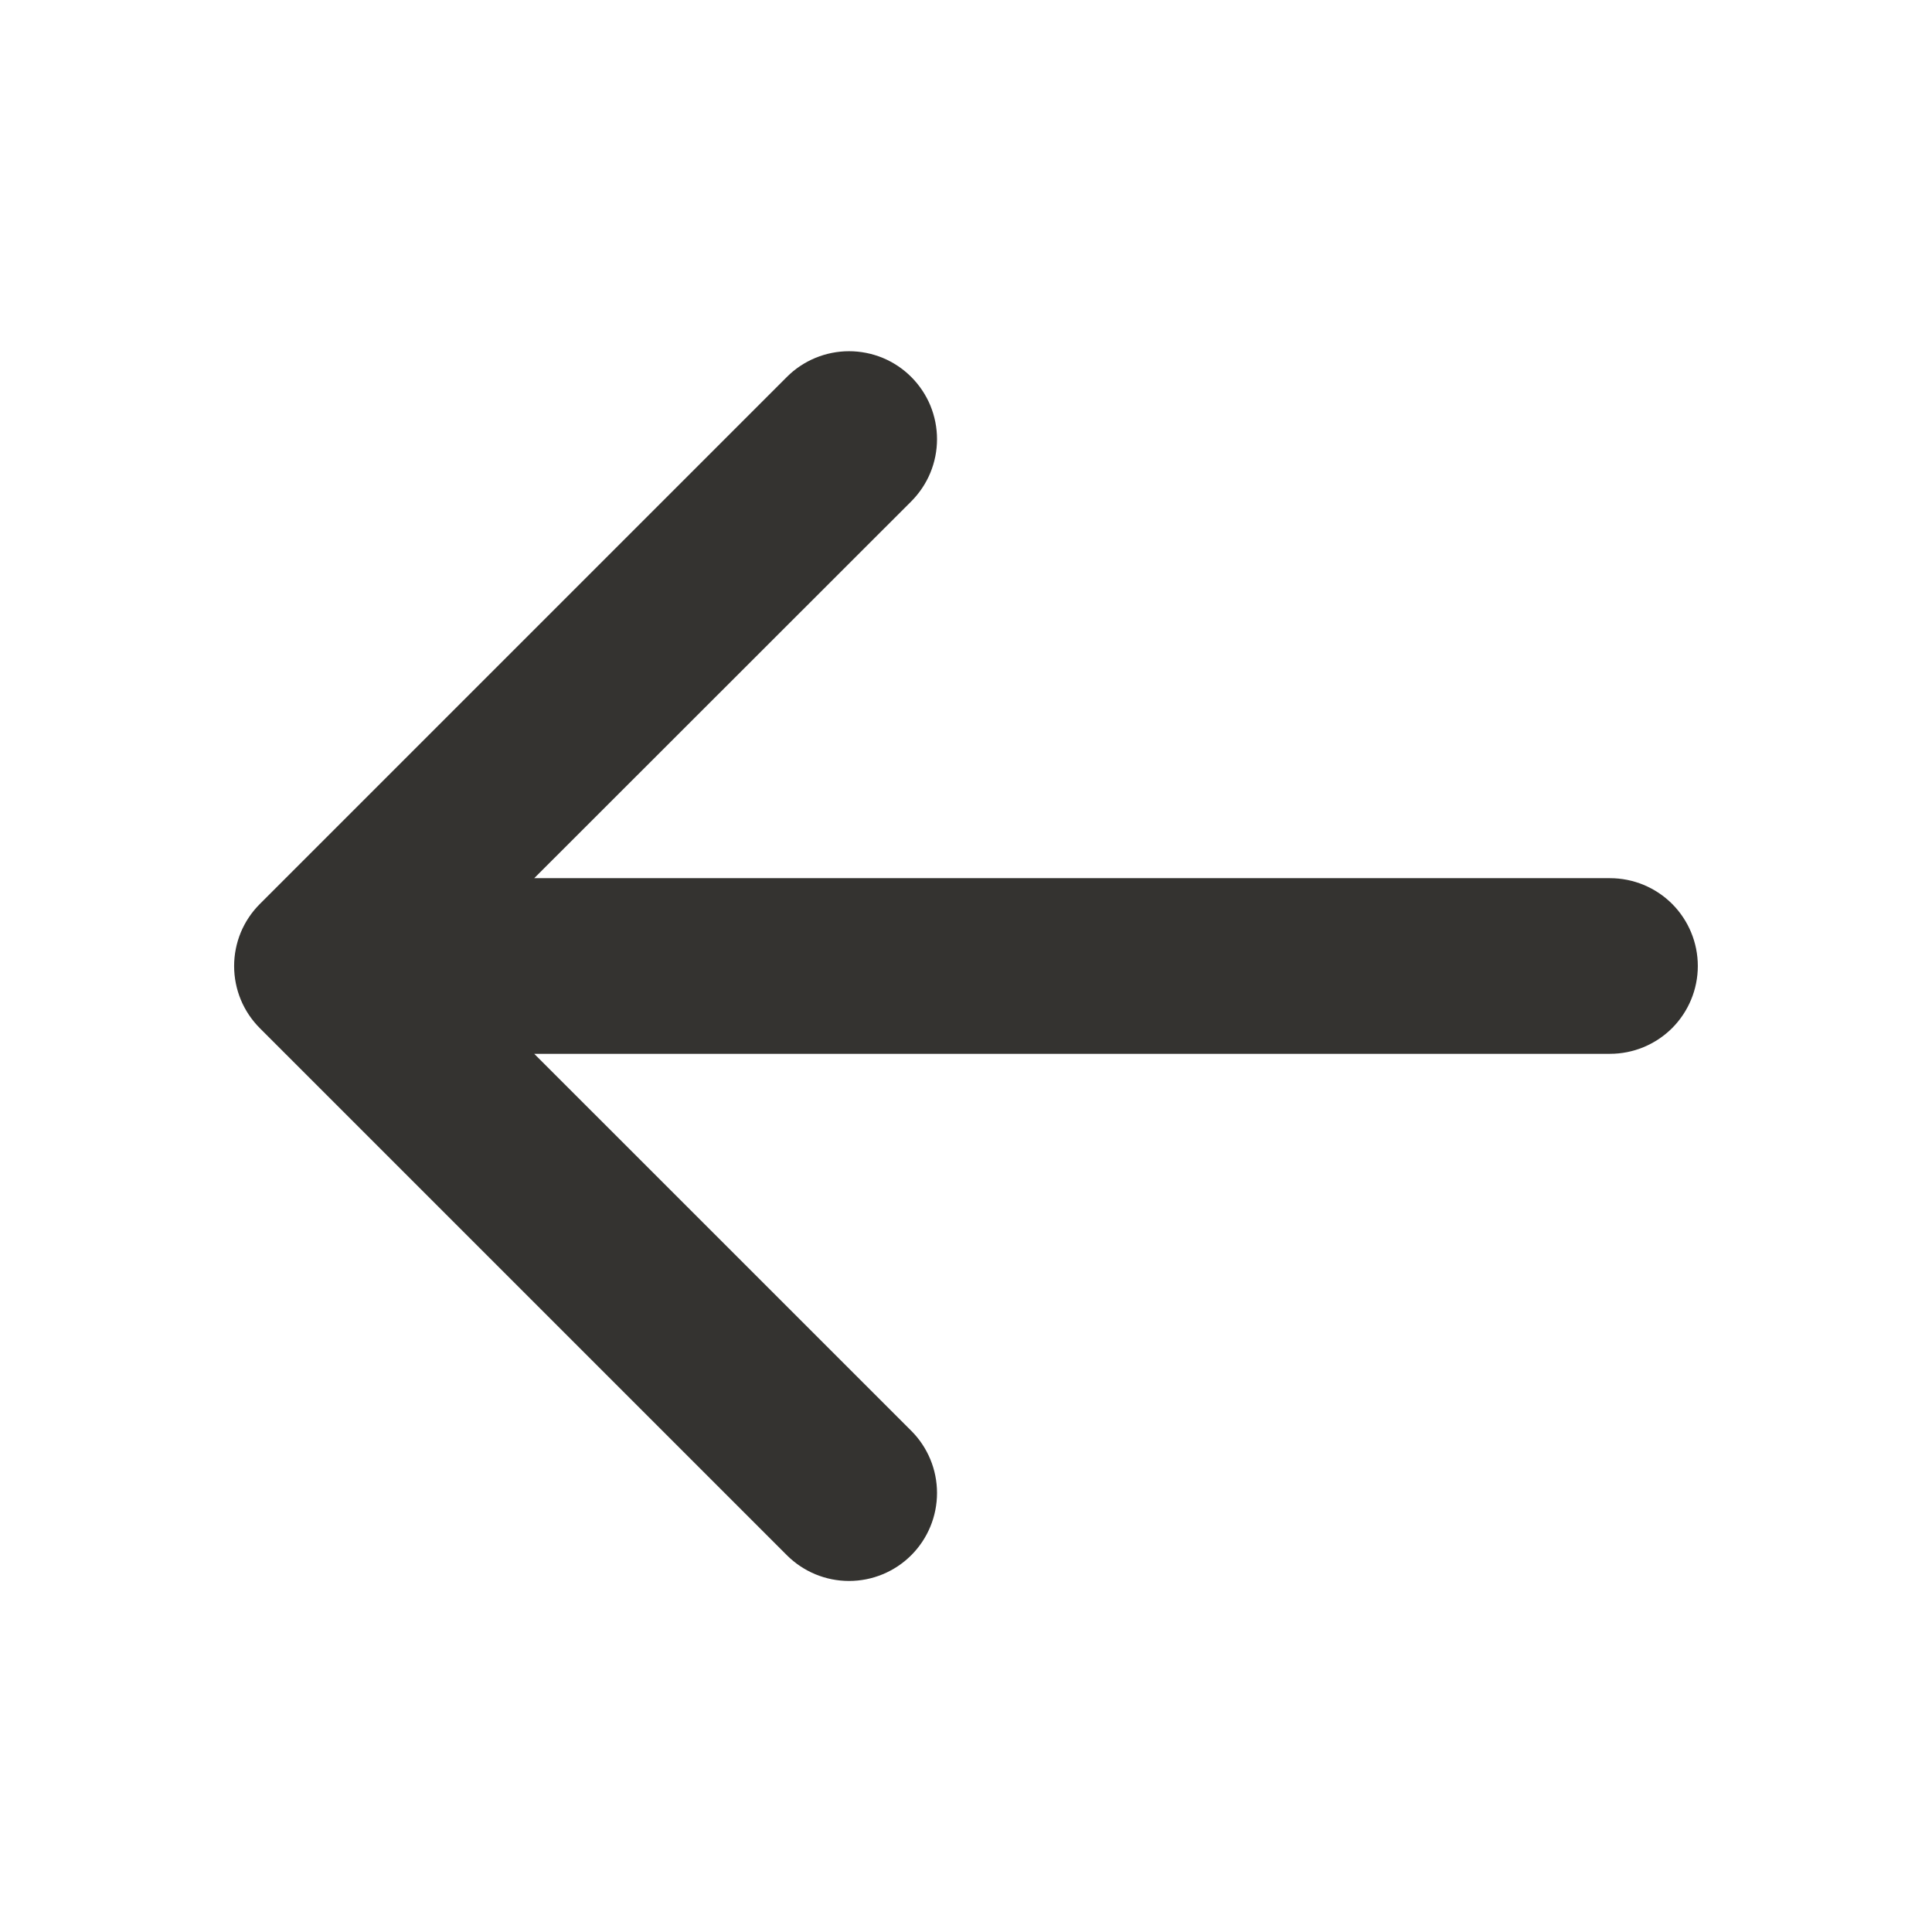 <svg width="33" height="33" viewBox="0 0 33 33" fill="none" xmlns="http://www.w3.org/2000/svg">
<path d="M29 16.5C29 16.898 28.842 17.279 28.561 17.561C28.279 17.842 27.898 18 27.5 18H9.125L15.565 24.439C15.847 24.721 16.005 25.103 16.005 25.501C16.005 25.9 15.847 26.282 15.565 26.564C15.283 26.846 14.901 27.004 14.502 27.004C14.104 27.004 13.722 26.846 13.44 26.564L4.44 17.564C4.3 17.424 4.189 17.259 4.113 17.076C4.038 16.894 3.999 16.699 3.999 16.501C3.999 16.304 4.038 16.108 4.113 15.926C4.189 15.744 4.3 15.578 4.44 15.439L13.44 6.439C13.579 6.299 13.745 6.189 13.928 6.113C14.11 6.038 14.305 5.999 14.502 5.999C14.7 5.999 14.895 6.038 15.078 6.113C15.26 6.189 15.425 6.299 15.565 6.439C15.704 6.578 15.815 6.744 15.891 6.926C15.966 7.109 16.005 7.304 16.005 7.501C16.005 7.699 15.966 7.894 15.891 8.076C15.815 8.259 15.704 8.424 15.565 8.564L9.125 15H27.5C27.898 15 28.279 15.158 28.561 15.439C28.842 15.721 29 16.102 29 16.5Z" fill="#343330"/>
</svg>
